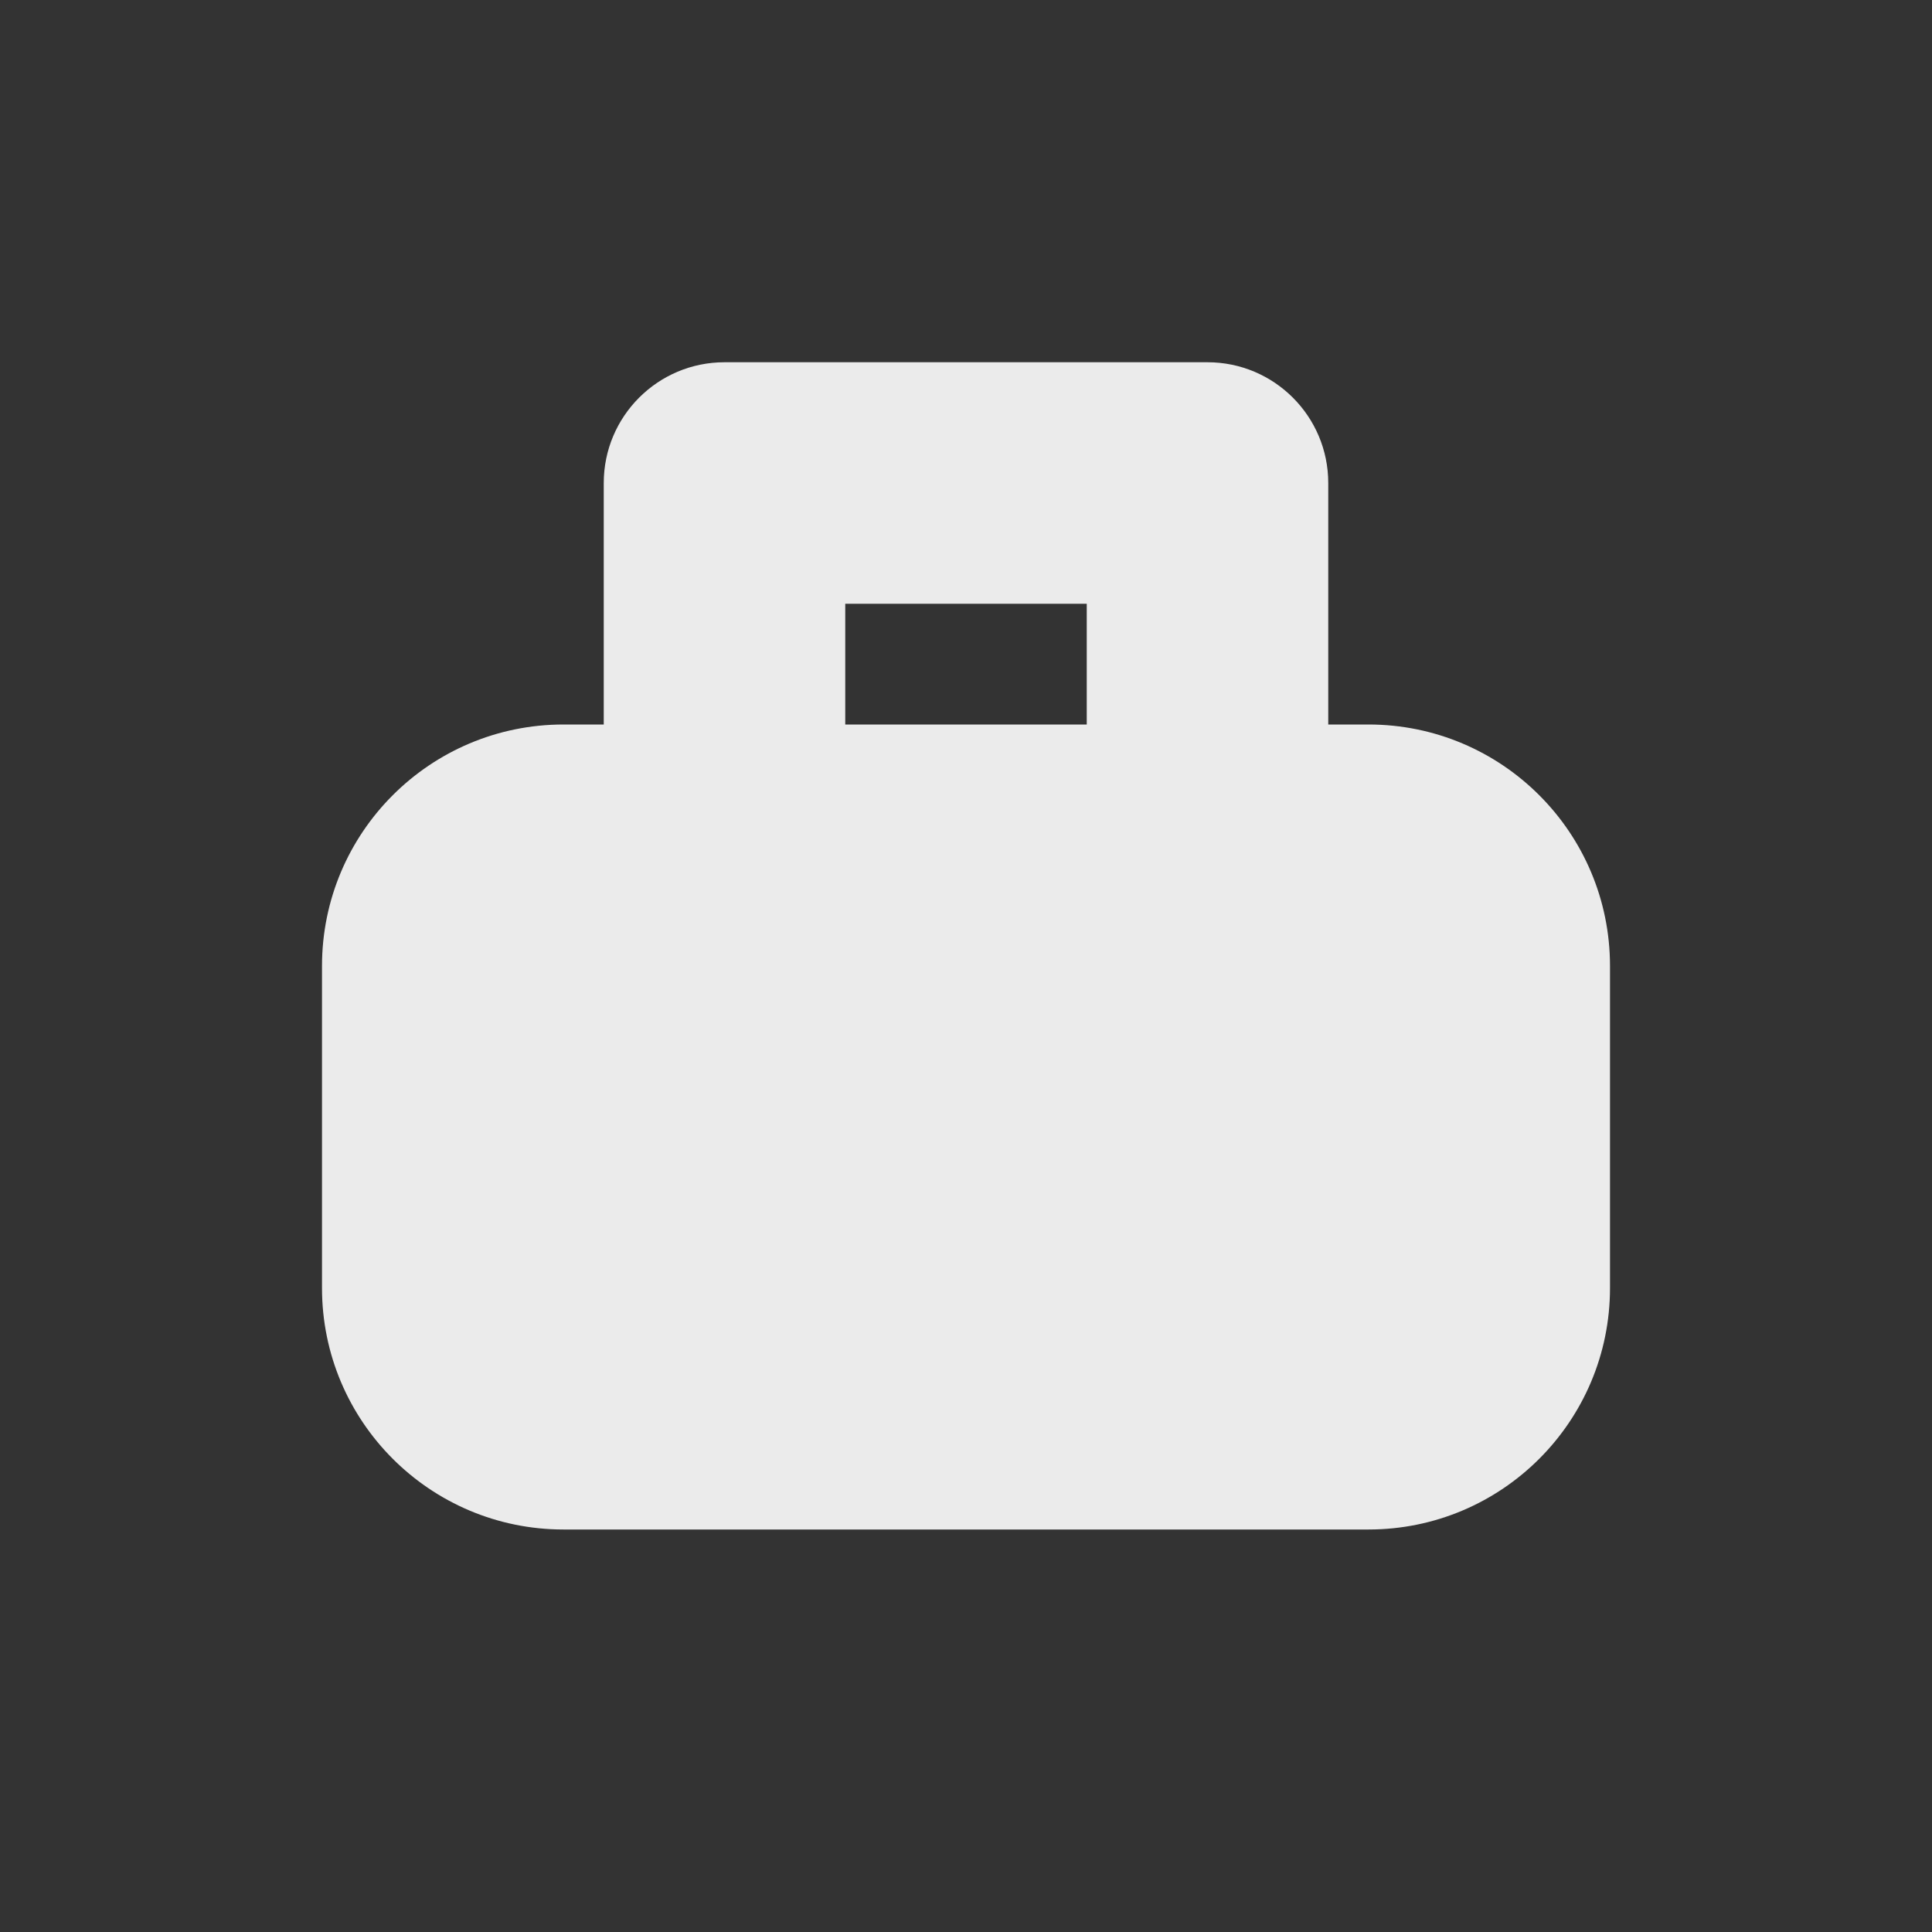 <svg width="24" height="24" viewBox="0 0 24 24" fill="none" xmlns="http://www.w3.org/2000/svg">
<rect x="0" y="0" width="24" height="24" fill="#333333" stroke="none"/>
<path fill-rule="evenodd" clip-rule="evenodd" d="M9 4.5C8.172 4.5 7.5 5.172 7.5 6V9H7C5.343 9 4 10.343 4 12V16C4 17.657 5.343 19 7 19H17C18.657 19 20 17.657 20 16V12C20 10.343 18.657 9 17 9H16.5V6C16.5 5.172 15.828 4.5 15 4.5H9ZM13.5 9V7.5H10.5V9H13.5Z" fill="white" fill-opacity="0.9"/>
</svg>
